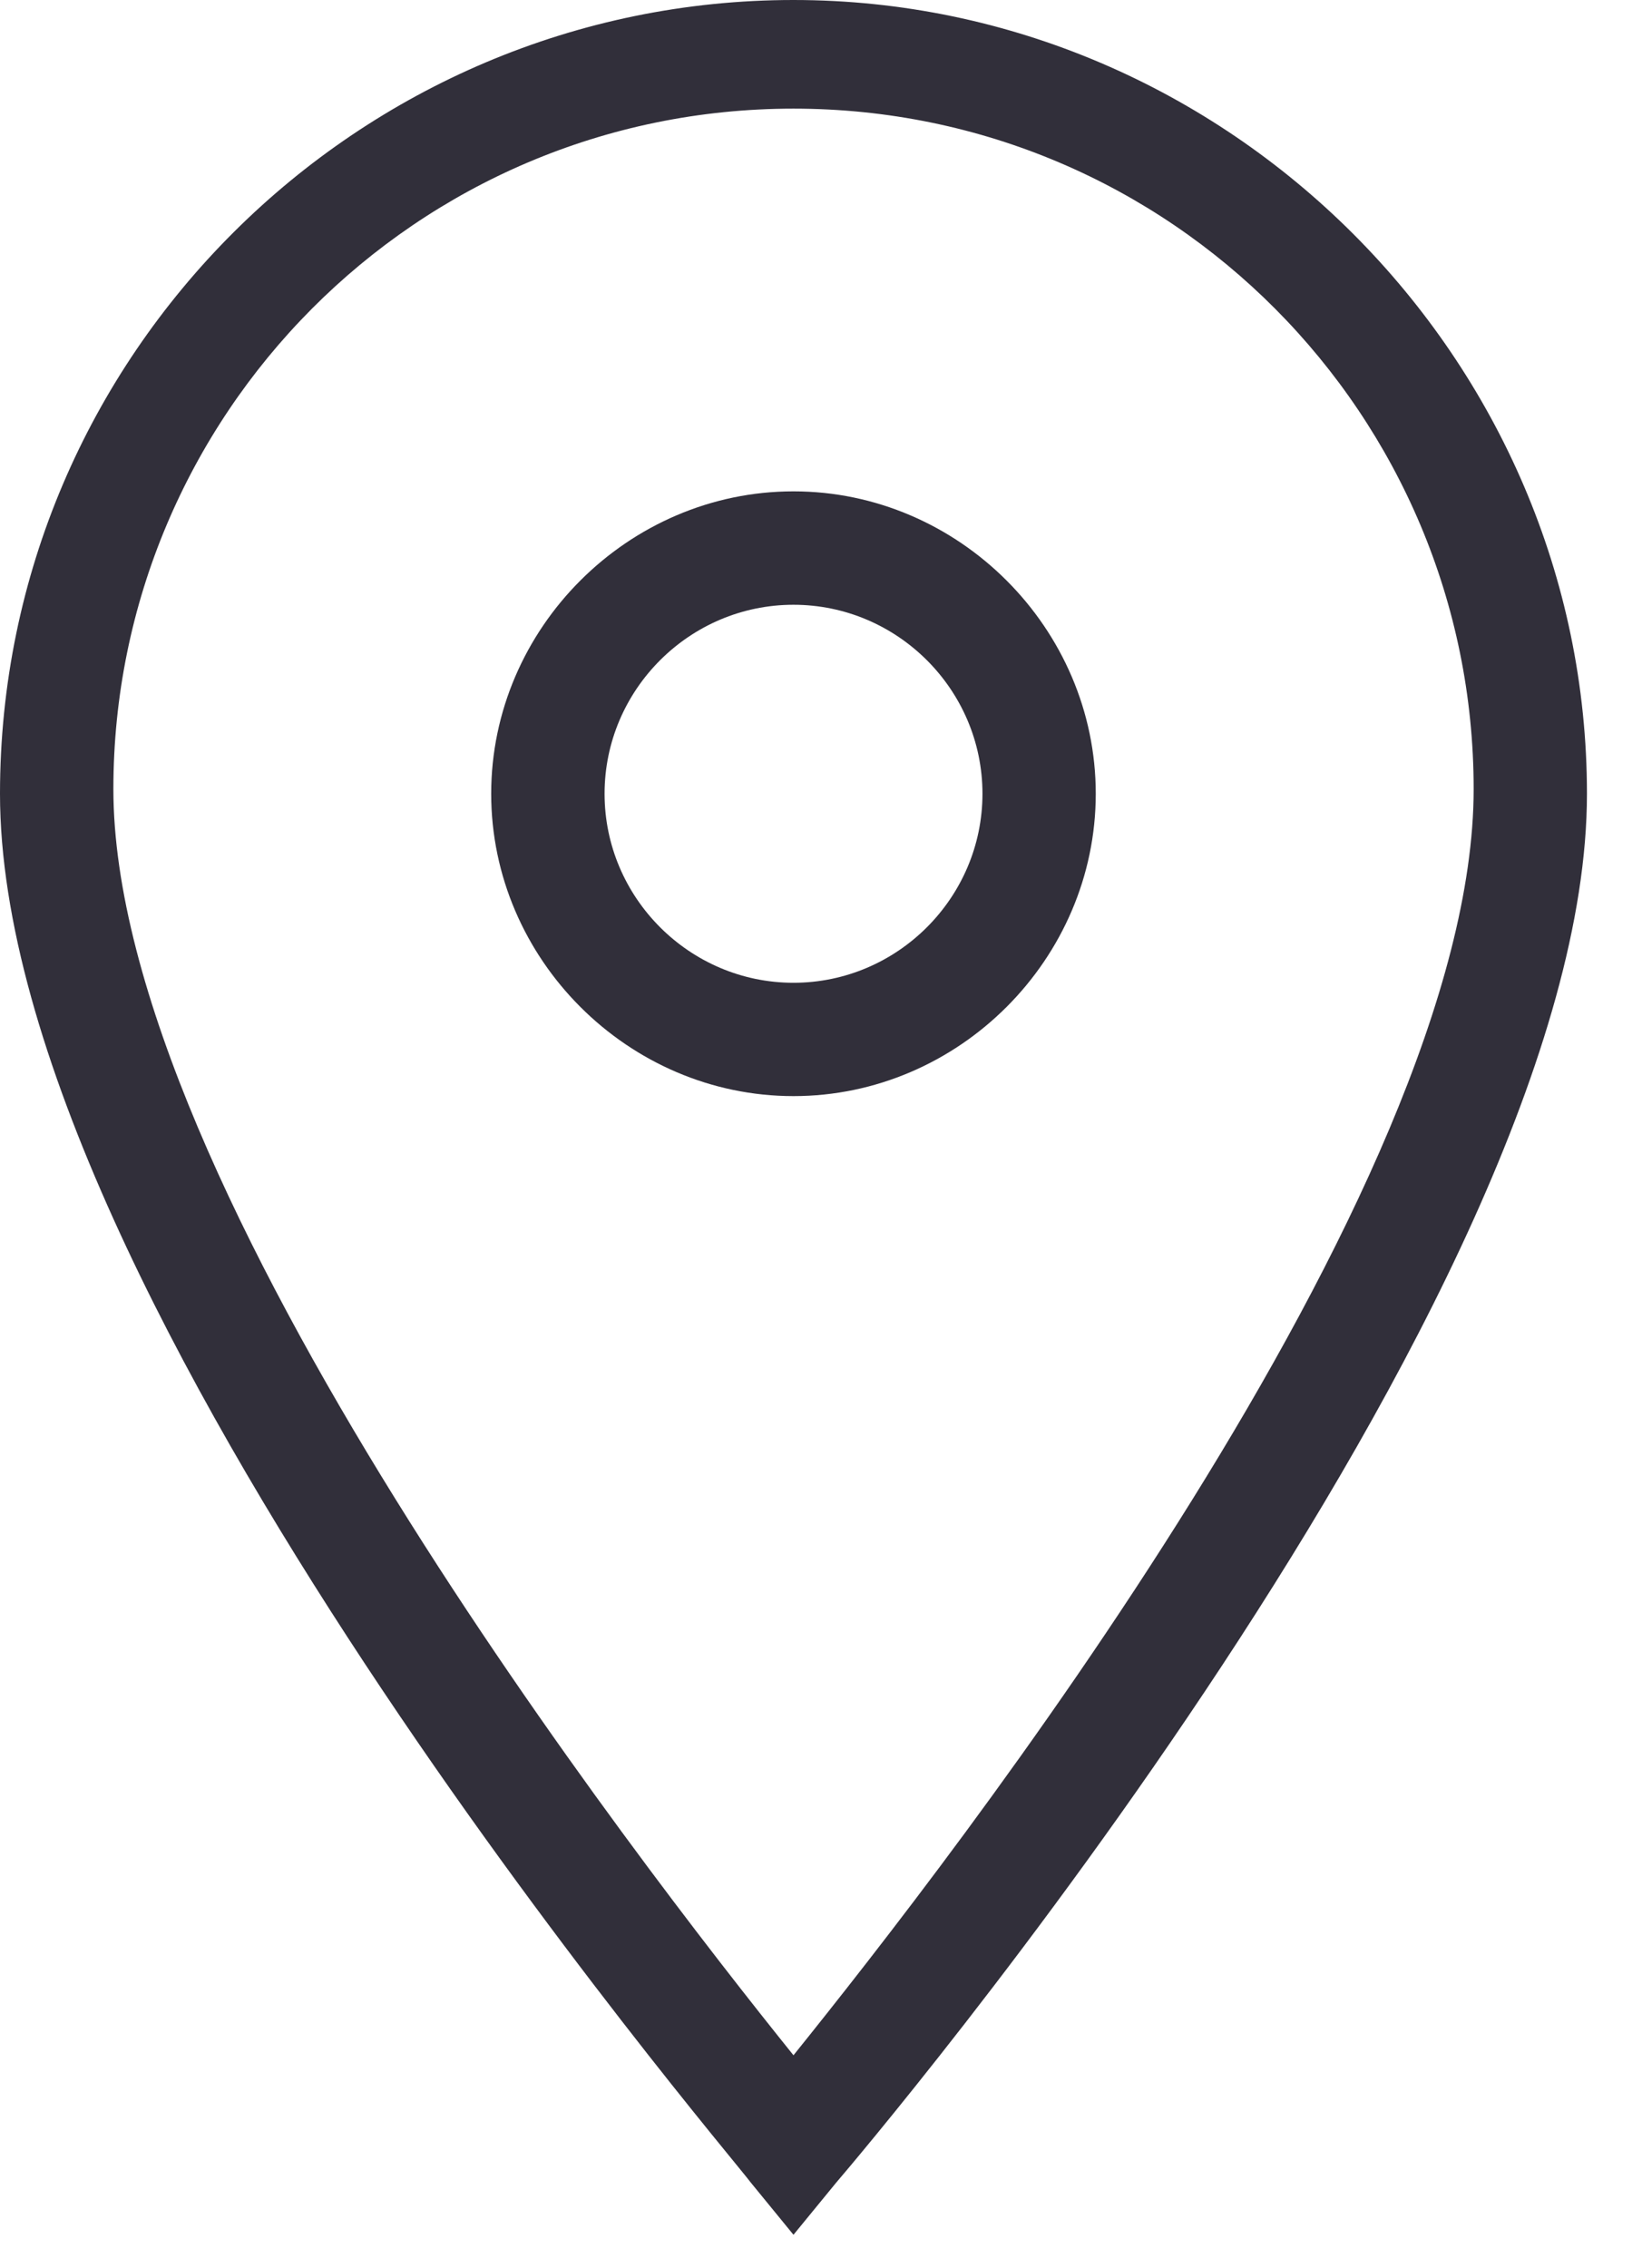<svg width="21" height="29" viewBox="0 0 21 29" fill="none" xmlns="http://www.w3.org/2000/svg">
<path d="M10.148 28.572L9.605 27.908C9.242 27.424 0 16.612 0 10.148C0 4.53 4.591 0 10.148 0C15.706 0 20.296 4.591 20.296 10.148C20.296 16.612 11.054 27.485 10.692 27.908L10.148 28.572ZM10.148 1.389C5.316 1.389 1.45 5.316 1.45 10.088C1.45 15.162 8.155 23.8 10.148 26.277C12.142 23.8 18.847 15.222 18.847 10.088C18.847 5.316 14.981 1.389 10.148 1.389Z" fill="#312F3A"/>
<path d="M10.148 14.014C8.034 14.014 6.282 12.262 6.282 10.148C6.282 8.034 8.034 6.282 10.148 6.282C12.262 6.282 14.014 8.034 14.014 10.148C14.014 12.262 12.262 14.014 10.148 14.014ZM10.148 7.732C8.819 7.732 7.732 8.819 7.732 10.148C7.732 11.477 8.819 12.565 10.148 12.565C11.477 12.565 12.565 11.477 12.565 10.148C12.565 8.819 11.477 7.732 10.148 7.732Z" fill="#312F3A"/>
</svg>
